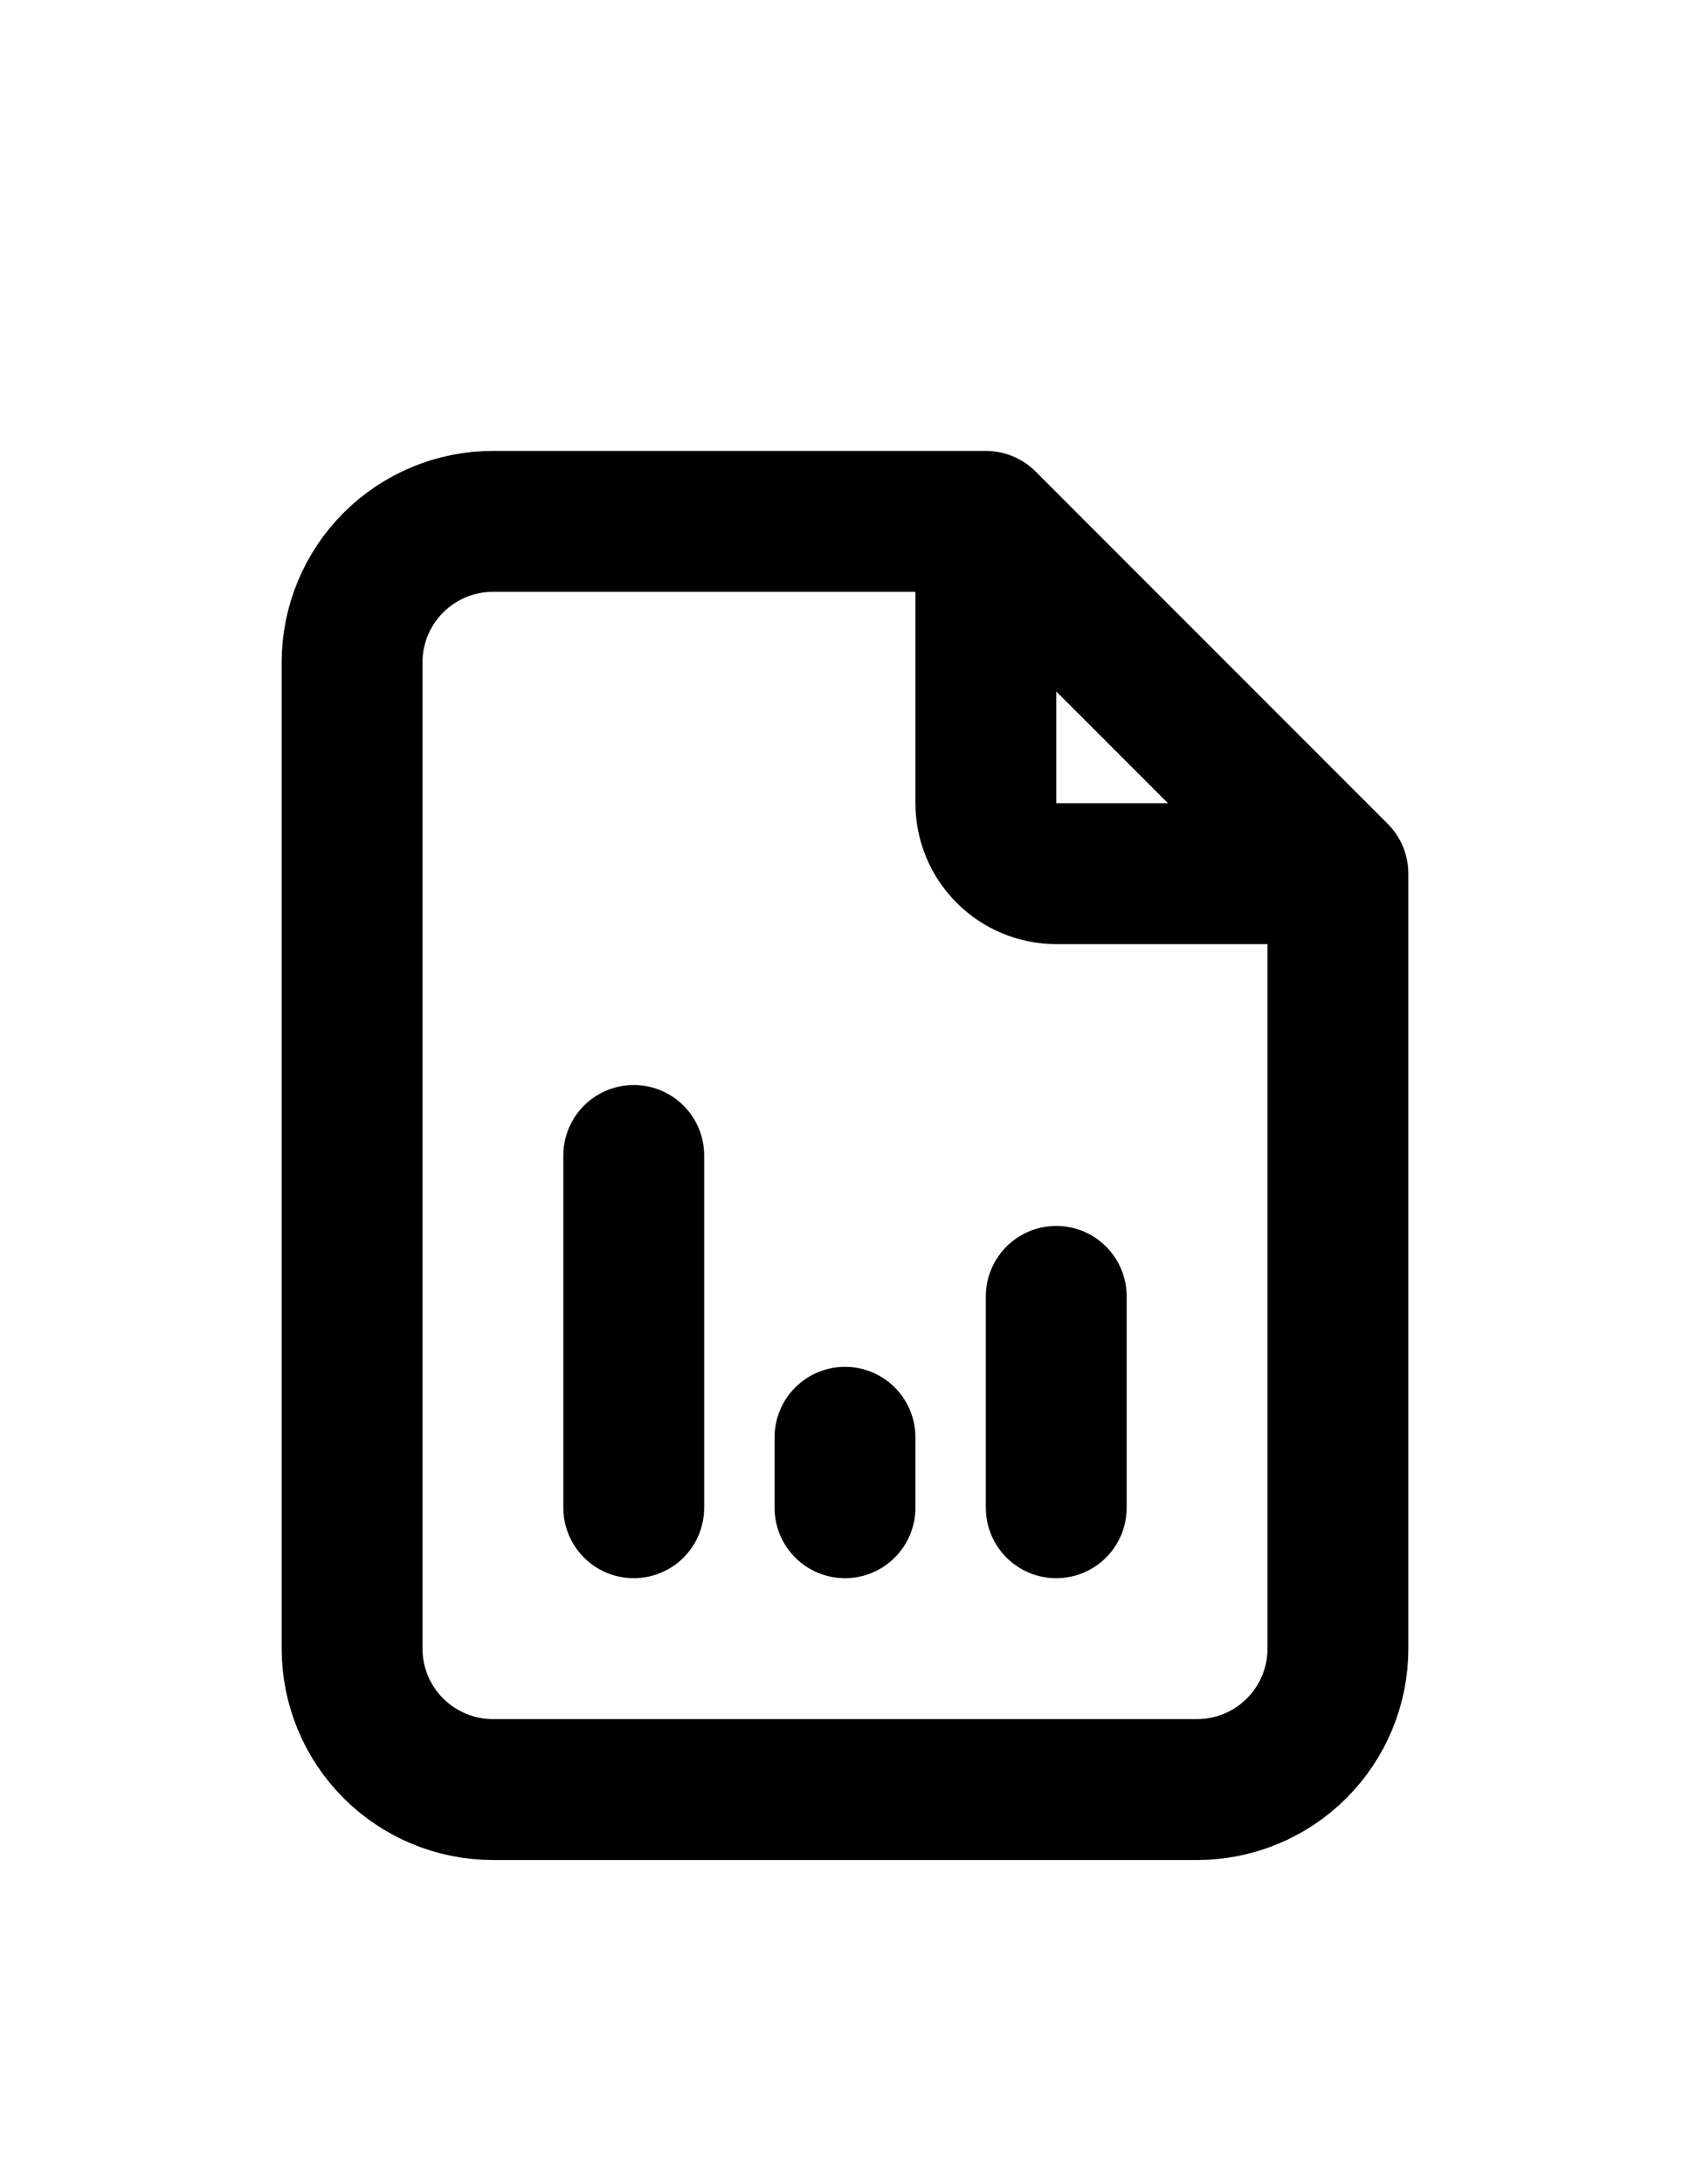 <svg width="24" height="31" viewBox="0 0 24 31" fill="none" xmlns="http://www.w3.org/2000/svg">
<g filter="url(#filter0_d_42_2944)">
<path d="M14 3.4V7.4C14 7.665 14.105 7.92 14.293 8.107C14.48 8.295 14.735 8.4 15 8.4H19M14 3.4H7C6.47 3.4 5.961 3.611 5.586 3.986C5.211 4.361 5 4.87 5 5.4V19.4C5 19.93 5.211 20.439 5.586 20.814C5.961 21.189 6.47 21.4 7 21.4H17C17.53 21.4 18.039 21.189 18.414 20.814C18.789 20.439 19 19.93 19 19.4V8.4M14 3.4L19 8.4M9 17.4V12.4M12 17.4V16.4M15 17.4V14.4" stroke="black" stroke-width="2" stroke-linecap="round" stroke-linejoin="round"/>
</g>
<defs>
<filter id="filter0_d_42_2944" x="-4" y="0.4" width="32" height="32" filterUnits="userSpaceOnUse" color-interpolation-filters="sRGB">
<feFlood flood-opacity="0" result="BackgroundImageFix"/>
<feColorMatrix in="SourceAlpha" type="matrix" values="0 0 0 0 0 0 0 0 0 0 0 0 0 0 0 0 0 0 127 0" result="hardAlpha"/>
<feOffset dy="4"/>
<feGaussianBlur stdDeviation="2"/>
<feComposite in2="hardAlpha" operator="out"/>
<feColorMatrix type="matrix" values="0 0 0 0 0 0 0 0 0 0 0 0 0 0 0 0 0 0 0.25 0"/>
<feBlend mode="normal" in2="BackgroundImageFix" result="effect1_dropShadow_42_2944"/>
<feBlend mode="normal" in="SourceGraphic" in2="effect1_dropShadow_42_2944" result="shape"/>
</filter>
</defs>
</svg>
